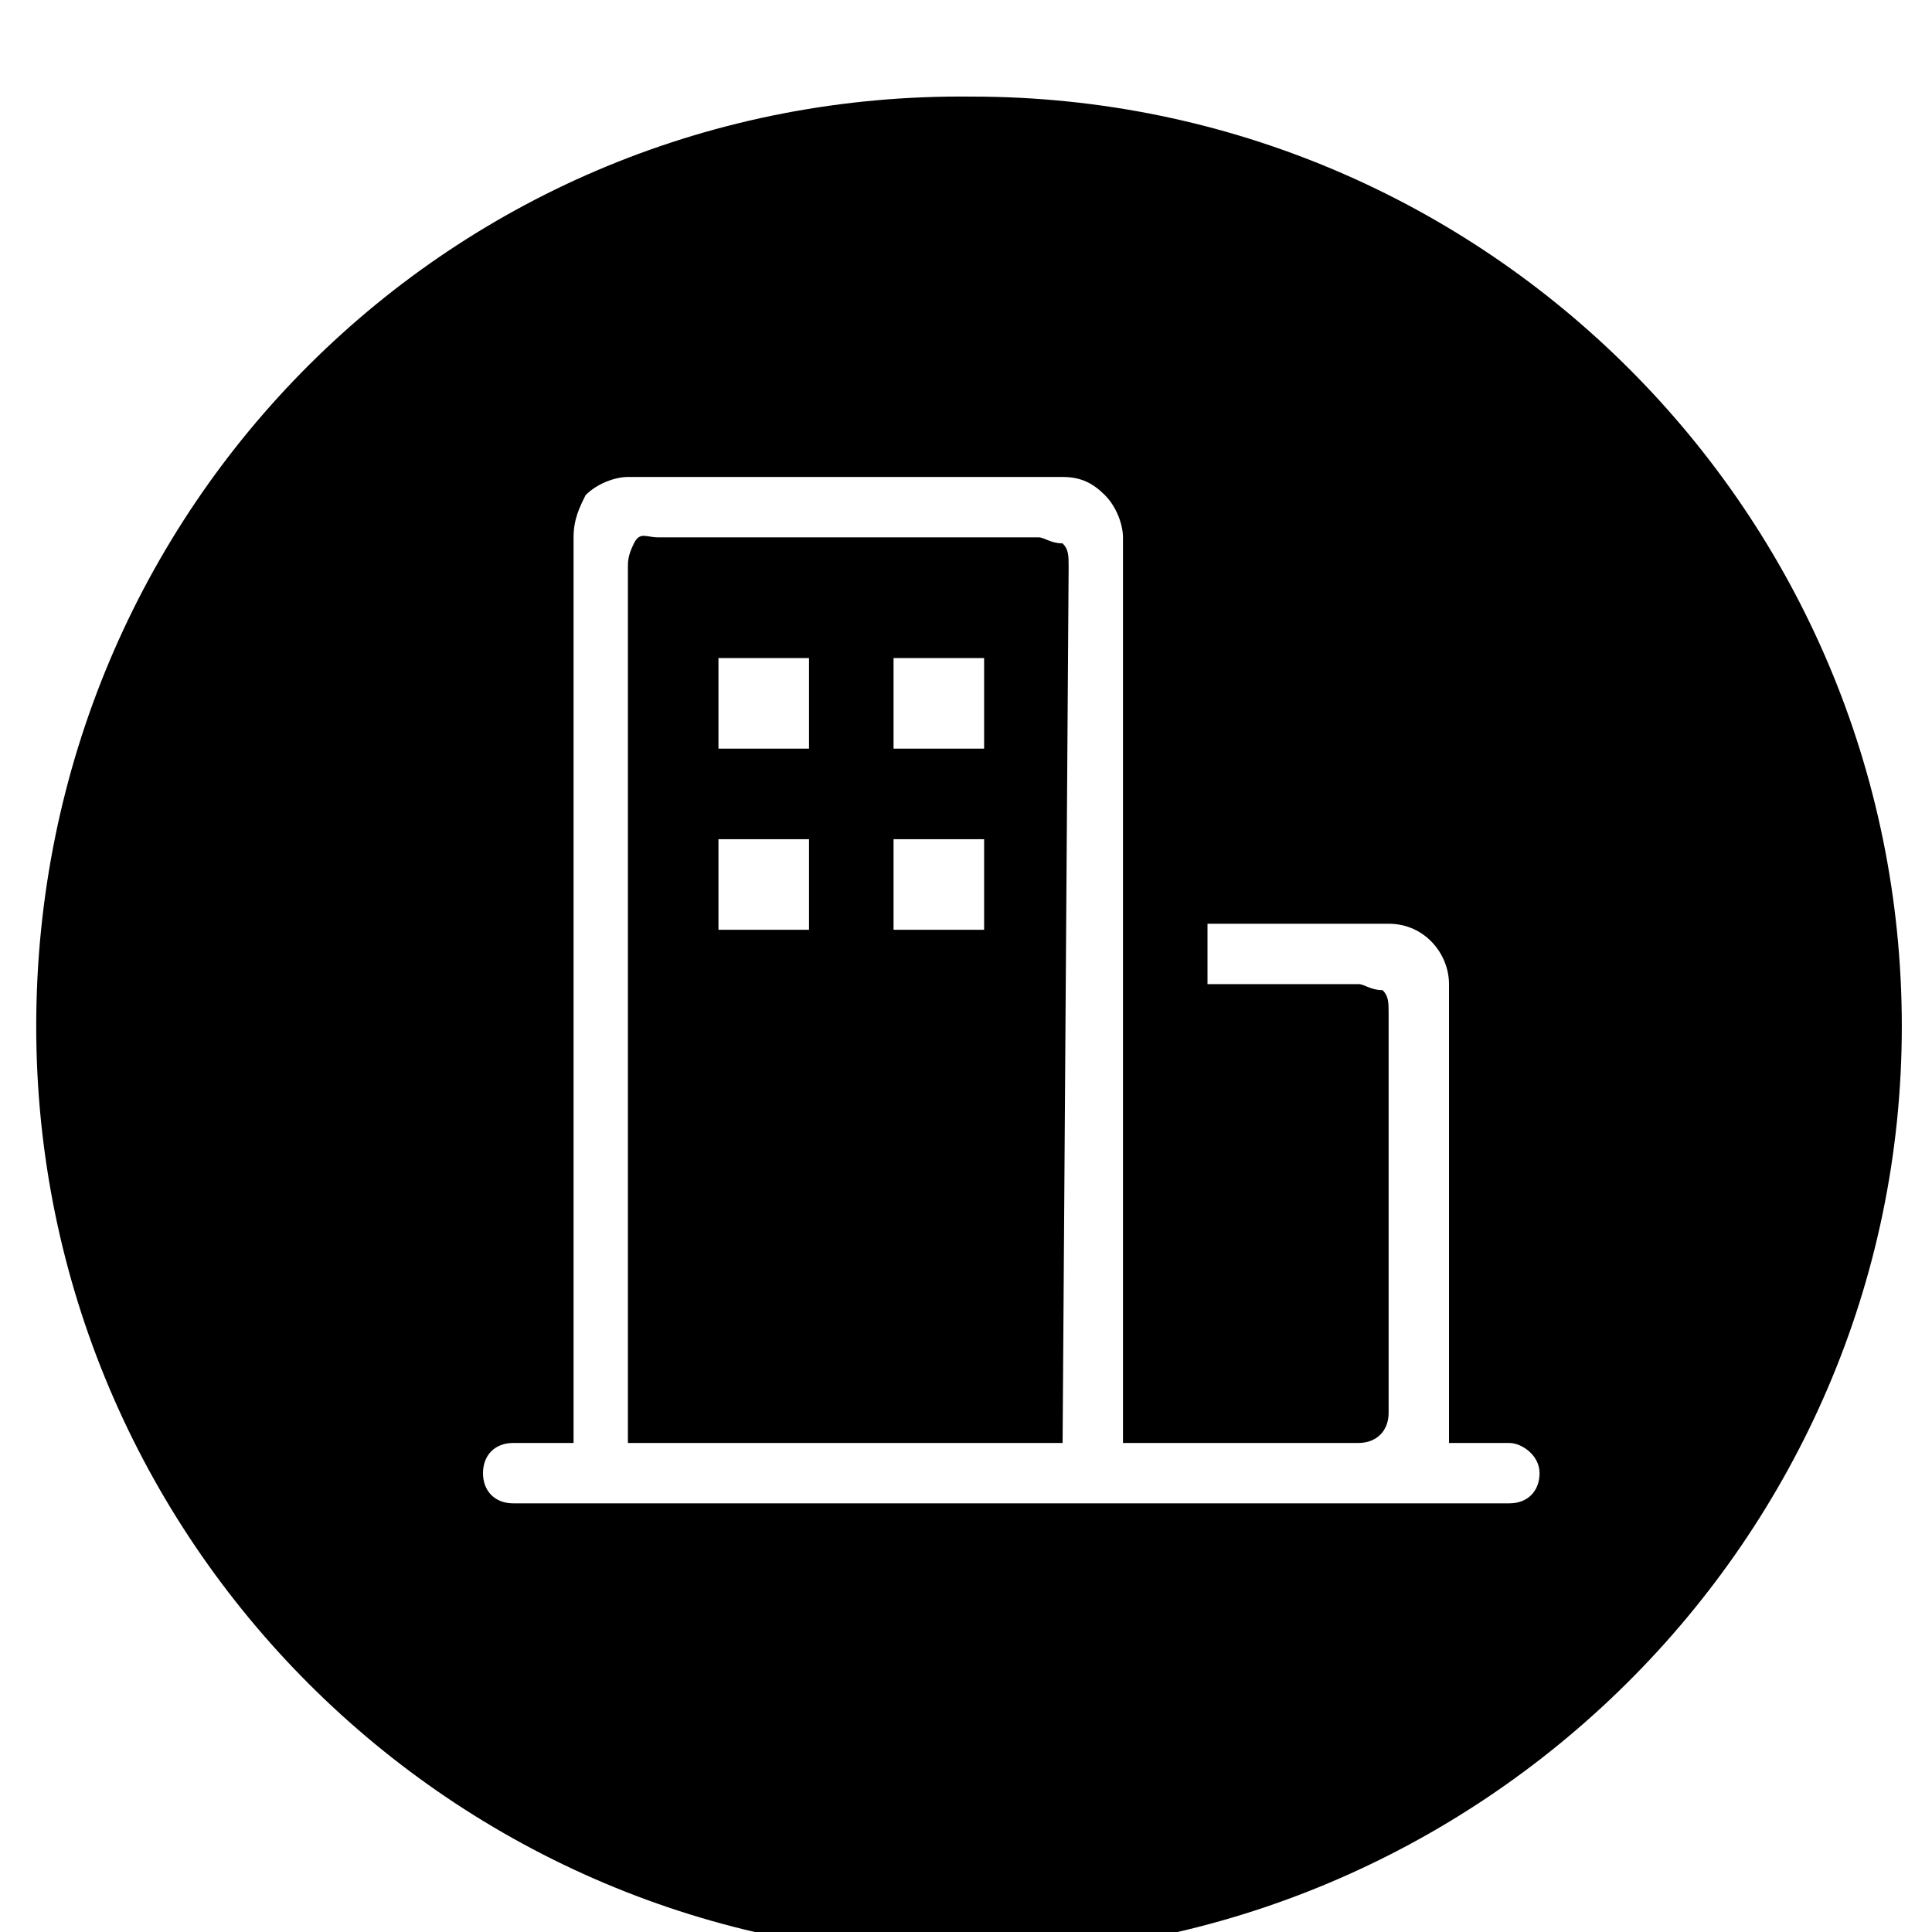 <?xml version="1.0" encoding="utf-8"?>
<!-- Generator: Adobe Illustrator 19.0.0, SVG Export Plug-In . SVG Version: 6.00 Build 0)  -->
<svg version="1.1" id="图层_1" xmlns="http://www.w3.org/2000/svg" xmlns:xlink="http://www.w3.org/1999/xlink" x="0px" y="0px"
	 viewBox="0 -4 32 32" style="enable-background:new 0 -4 32 32;" xml:space="preserve">
<g>
	<path d="M17.2,4.9h-6.3c-0.2,0-0.3-0.1-0.4,0.1s-0.1,0.3-0.1,0.4v14.5h7.2l0.1-14.5c0-0.2,0-0.3-0.1-0.4C17.4,5,17.3,4.9,17.2,4.9z
		 M13.4,11.4h-1.5V9.9h1.5V11.4z M13.4,8.4h-1.5V6.9h1.5V8.4z M16.3,11.4h-1.5V9.9h1.5V11.4z M16.3,8.4h-1.5V6.9h1.5V8.4z"/>
	<path d="M16.1-2.4C7.5-2.5,0.6,4.4,0.6,13c0,8.5,6.9,15.4,15.4,15.4S31.5,21.5,31.5,13S24.6-2.4,16.1-2.4z M25,20.9H8.5
		c-0.3,0-0.5-0.2-0.5-0.5c0-0.3,0.2-0.5,0.5-0.5h1v-15c0-0.3,0.1-0.5,0.2-0.7c0.2-0.2,0.5-0.3,0.7-0.3h7.2c0.3,0,0.5,0.1,0.7,0.3
		s0.3,0.5,0.3,0.7v15h3.9c0.3,0,0.5-0.2,0.5-0.5v-6.6c0-0.2,0-0.3-0.1-0.4c-0.2,0-0.3-0.1-0.4-0.1H20v-1h3c0.6,0,1,0.5,1,1v7.6h1
		c0.2,0,0.5,0.2,0.5,0.5C25.5,20.7,25.3,20.9,25,20.9z"/>
</g>
</svg>
